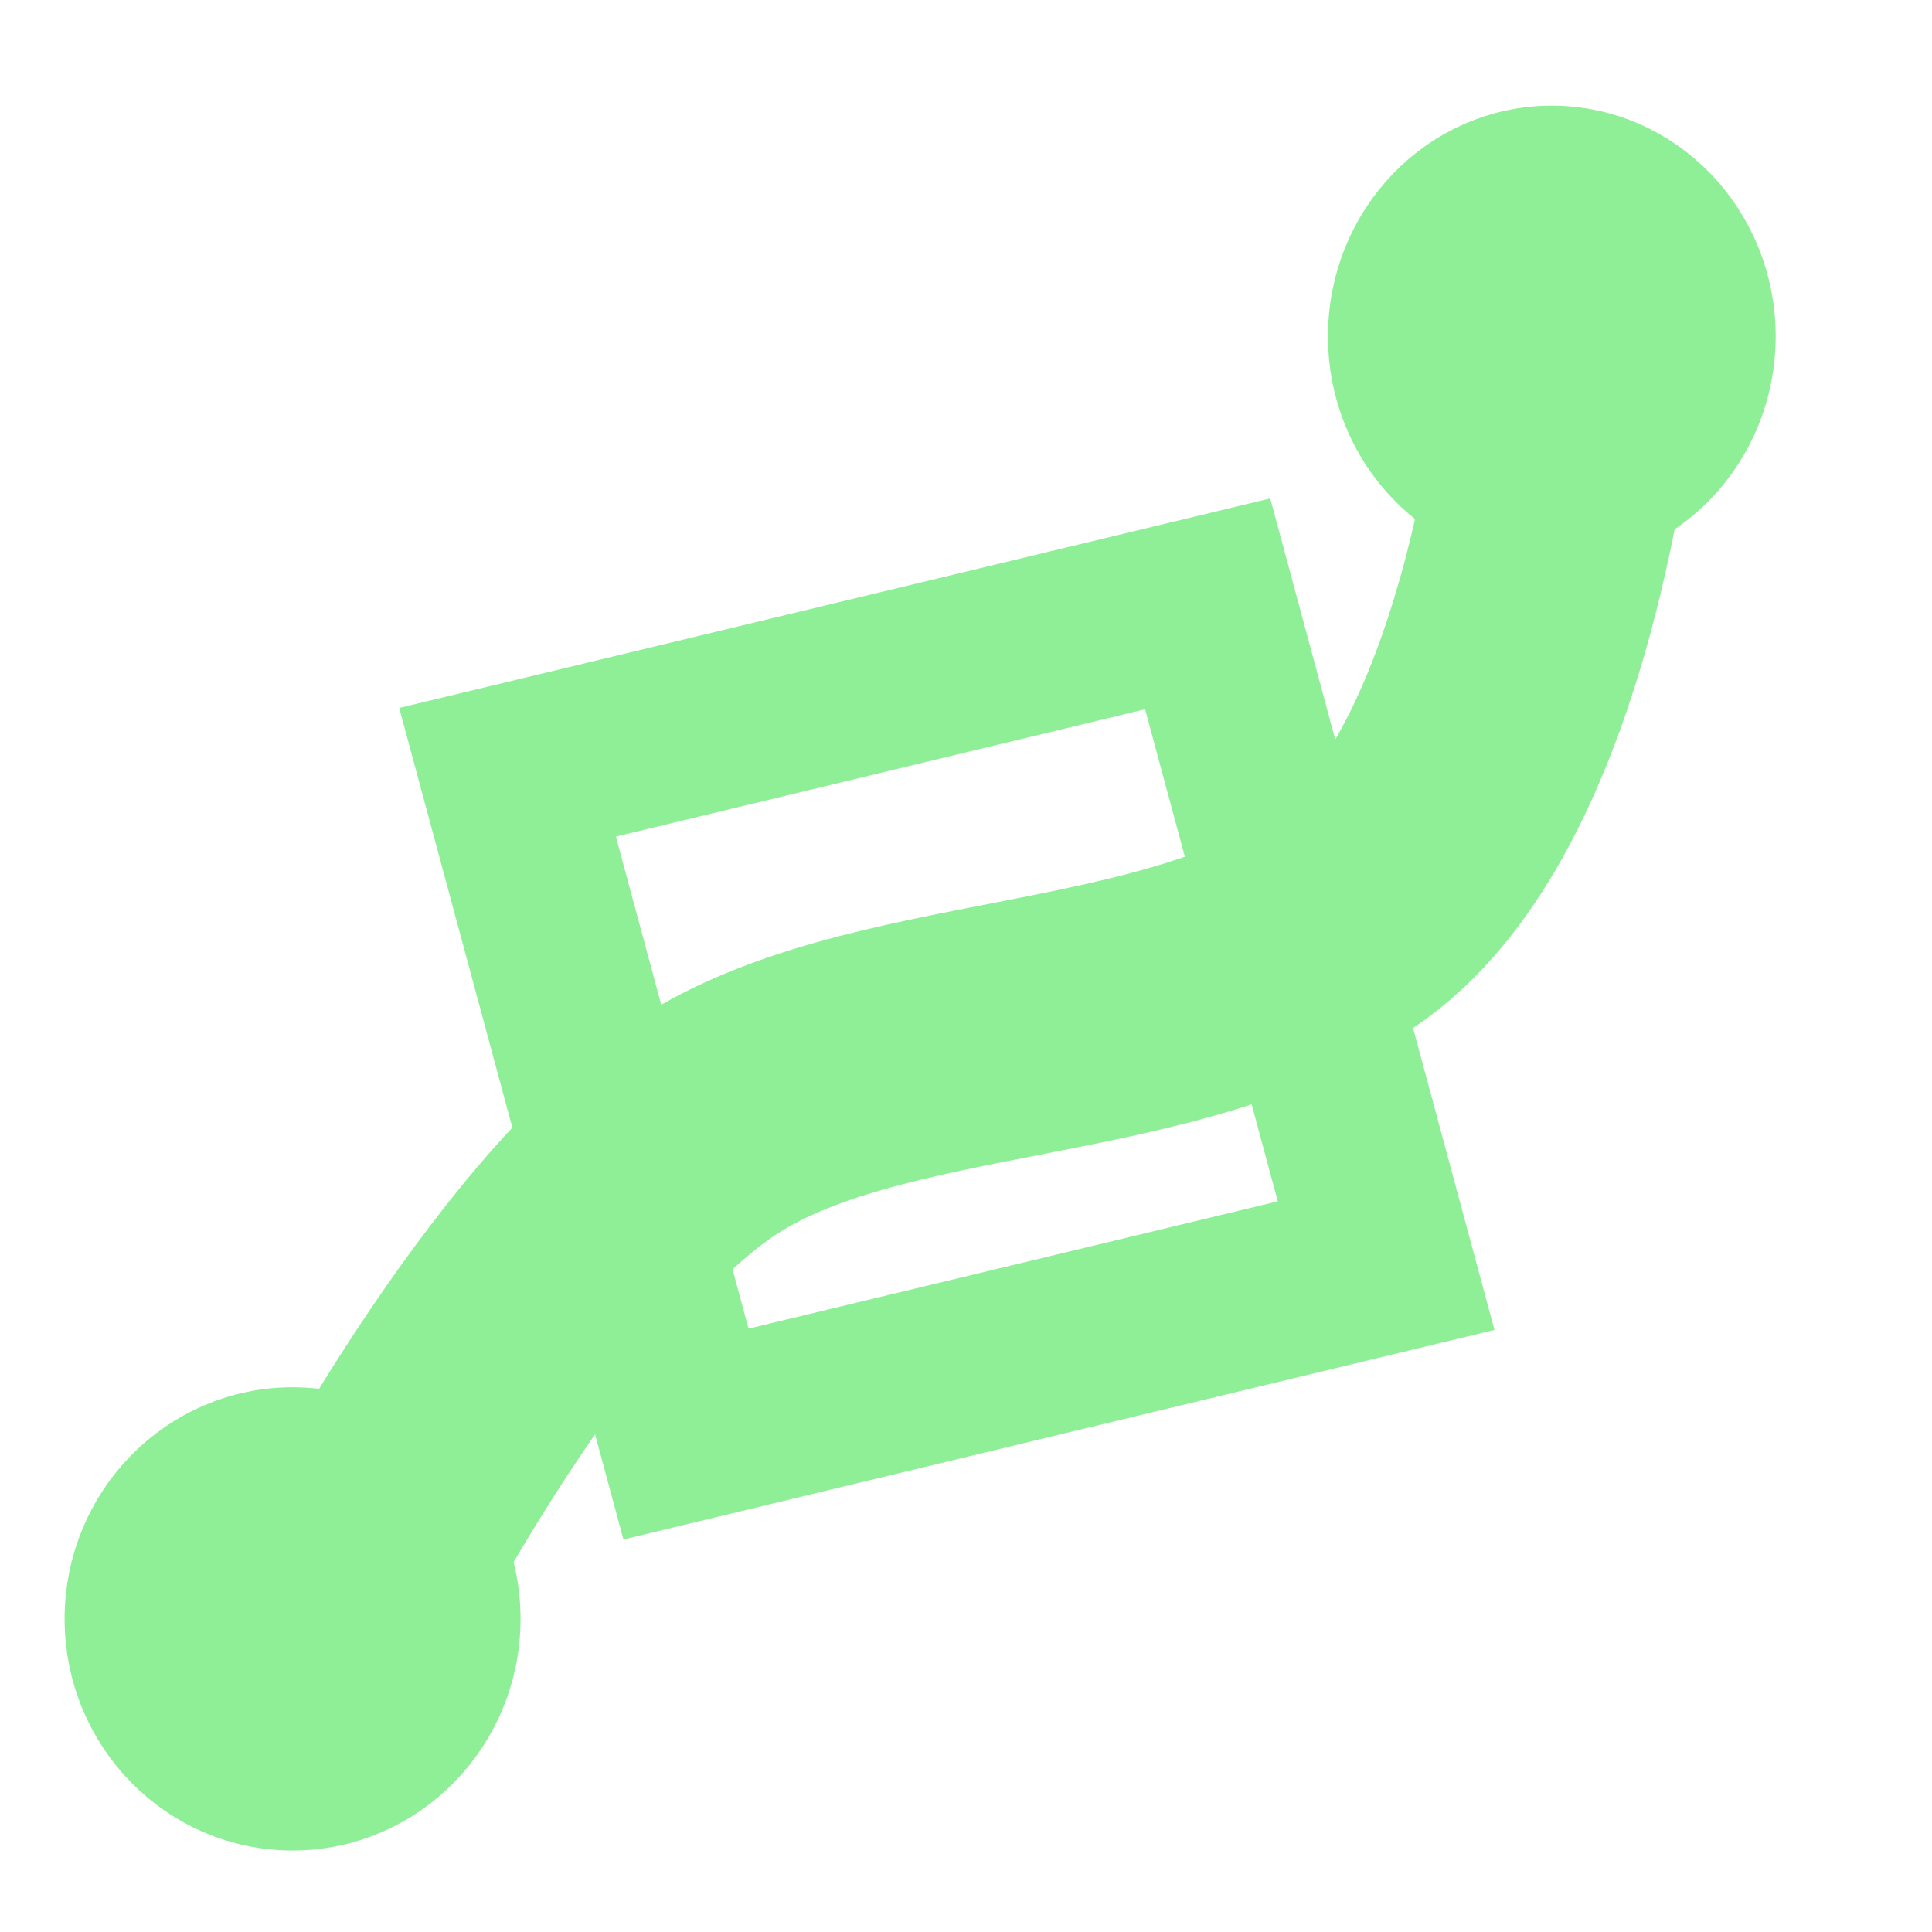 <?xml version="1.0" encoding="UTF-8" standalone="no"?>
<!-- Created with Inkscape (http://www.inkscape.org/) -->

<svg
   id="svg5"
   version="1.1"
   viewBox="0 0 4.233 4.233"
   height="16"
   width="16"
   sodipodi:docname="icon.svg"
   inkscape:version="1.1.2 (0a00cf5339, 2022-02-04)"
   xmlns:inkscape="http://www.inkscape.org/namespaces/inkscape"
   xmlns:sodipodi="http://sodipodi.sourceforge.net/DTD/sodipodi-0.dtd"
   xmlns="http://www.w3.org/2000/svg"
   xmlns:svg="http://www.w3.org/2000/svg">
  <sodipodi:namedview
     id="namedview7"
     pagecolor="#ffffff"
     bordercolor="#666666"
     borderopacity="1.0"
     inkscape:pageshadow="2"
     inkscape:pageopacity="0.0"
     inkscape:pagecheckerboard="0"
     inkscape:document-units="mm"
     showgrid="true"
     showguides="true"
     inkscape:guide-bbox="true"
     units="px"
     width="16px"
     inkscape:zoom="45.760284"
     inkscape:cx="8.4243358"
     inkscape:cy="8.4024828"
     inkscape:window-width="2490"
     inkscape:window-height="1016"
     inkscape:window-x="0"
     inkscape:window-y="0"
     inkscape:window-maximized="1"
     inkscape:current-layer="layer1"
     inkscape:snap-object-midpoints="false">
    <inkscape:grid
       type="xygrid"
       id="grid832"
       dotted="false"
       originx="0"
       originy="0" />
  </sodipodi:namedview>
  <defs
     id="defs2" />
  <g
     inkscape:label="Layer 1"
     inkscape:groupmode="layer"
     id="layer1">
    <path
       style="fill:none;stroke:#8eef97;stroke-width:0.561;stroke-linecap:butt;stroke-linejoin:miter;stroke-miterlimit:4;stroke-dasharray:none;stroke-opacity:1"
       d="m 0.794,3.44 c 0,0 0.367,-0.706 0.741,-0.962 C 1.909,2.222 2.572,2.287 2.959,2.006 3.366,1.709 3.44,0.794 3.44,0.794"
       id="path1419"
       sodipodi:nodetypes="czsc" />
    <path
       style="fill:none;stroke:#8eef97;stroke-width:0.385;stroke-linecap:butt;stroke-linejoin:miter;stroke-miterlimit:4;stroke-dasharray:none;stroke-opacity:1"
       d="M 1.112,1.692 2.646,1.323 3.037,2.773 1.503,3.142 Z"
       id="path2607" />
    <ellipse
       style="fill:#8eef97;fill-opacity:1;stroke:#8eef97;stroke-width:0.201;stroke-opacity:1"
       id="path3562"
       cx="0.641"
       cy="3.547"
       rx="0.399"
       ry="0.407" />
    <ellipse
       style="fill:#8eef97;fill-opacity:1;stroke:#8eef97;stroke-width:0.199;stroke-opacity:1"
       id="circle3738"
       cx="3.4"
       cy="0.737"
       rx="0.391"
       ry="0.406" />
  </g>
</svg>
